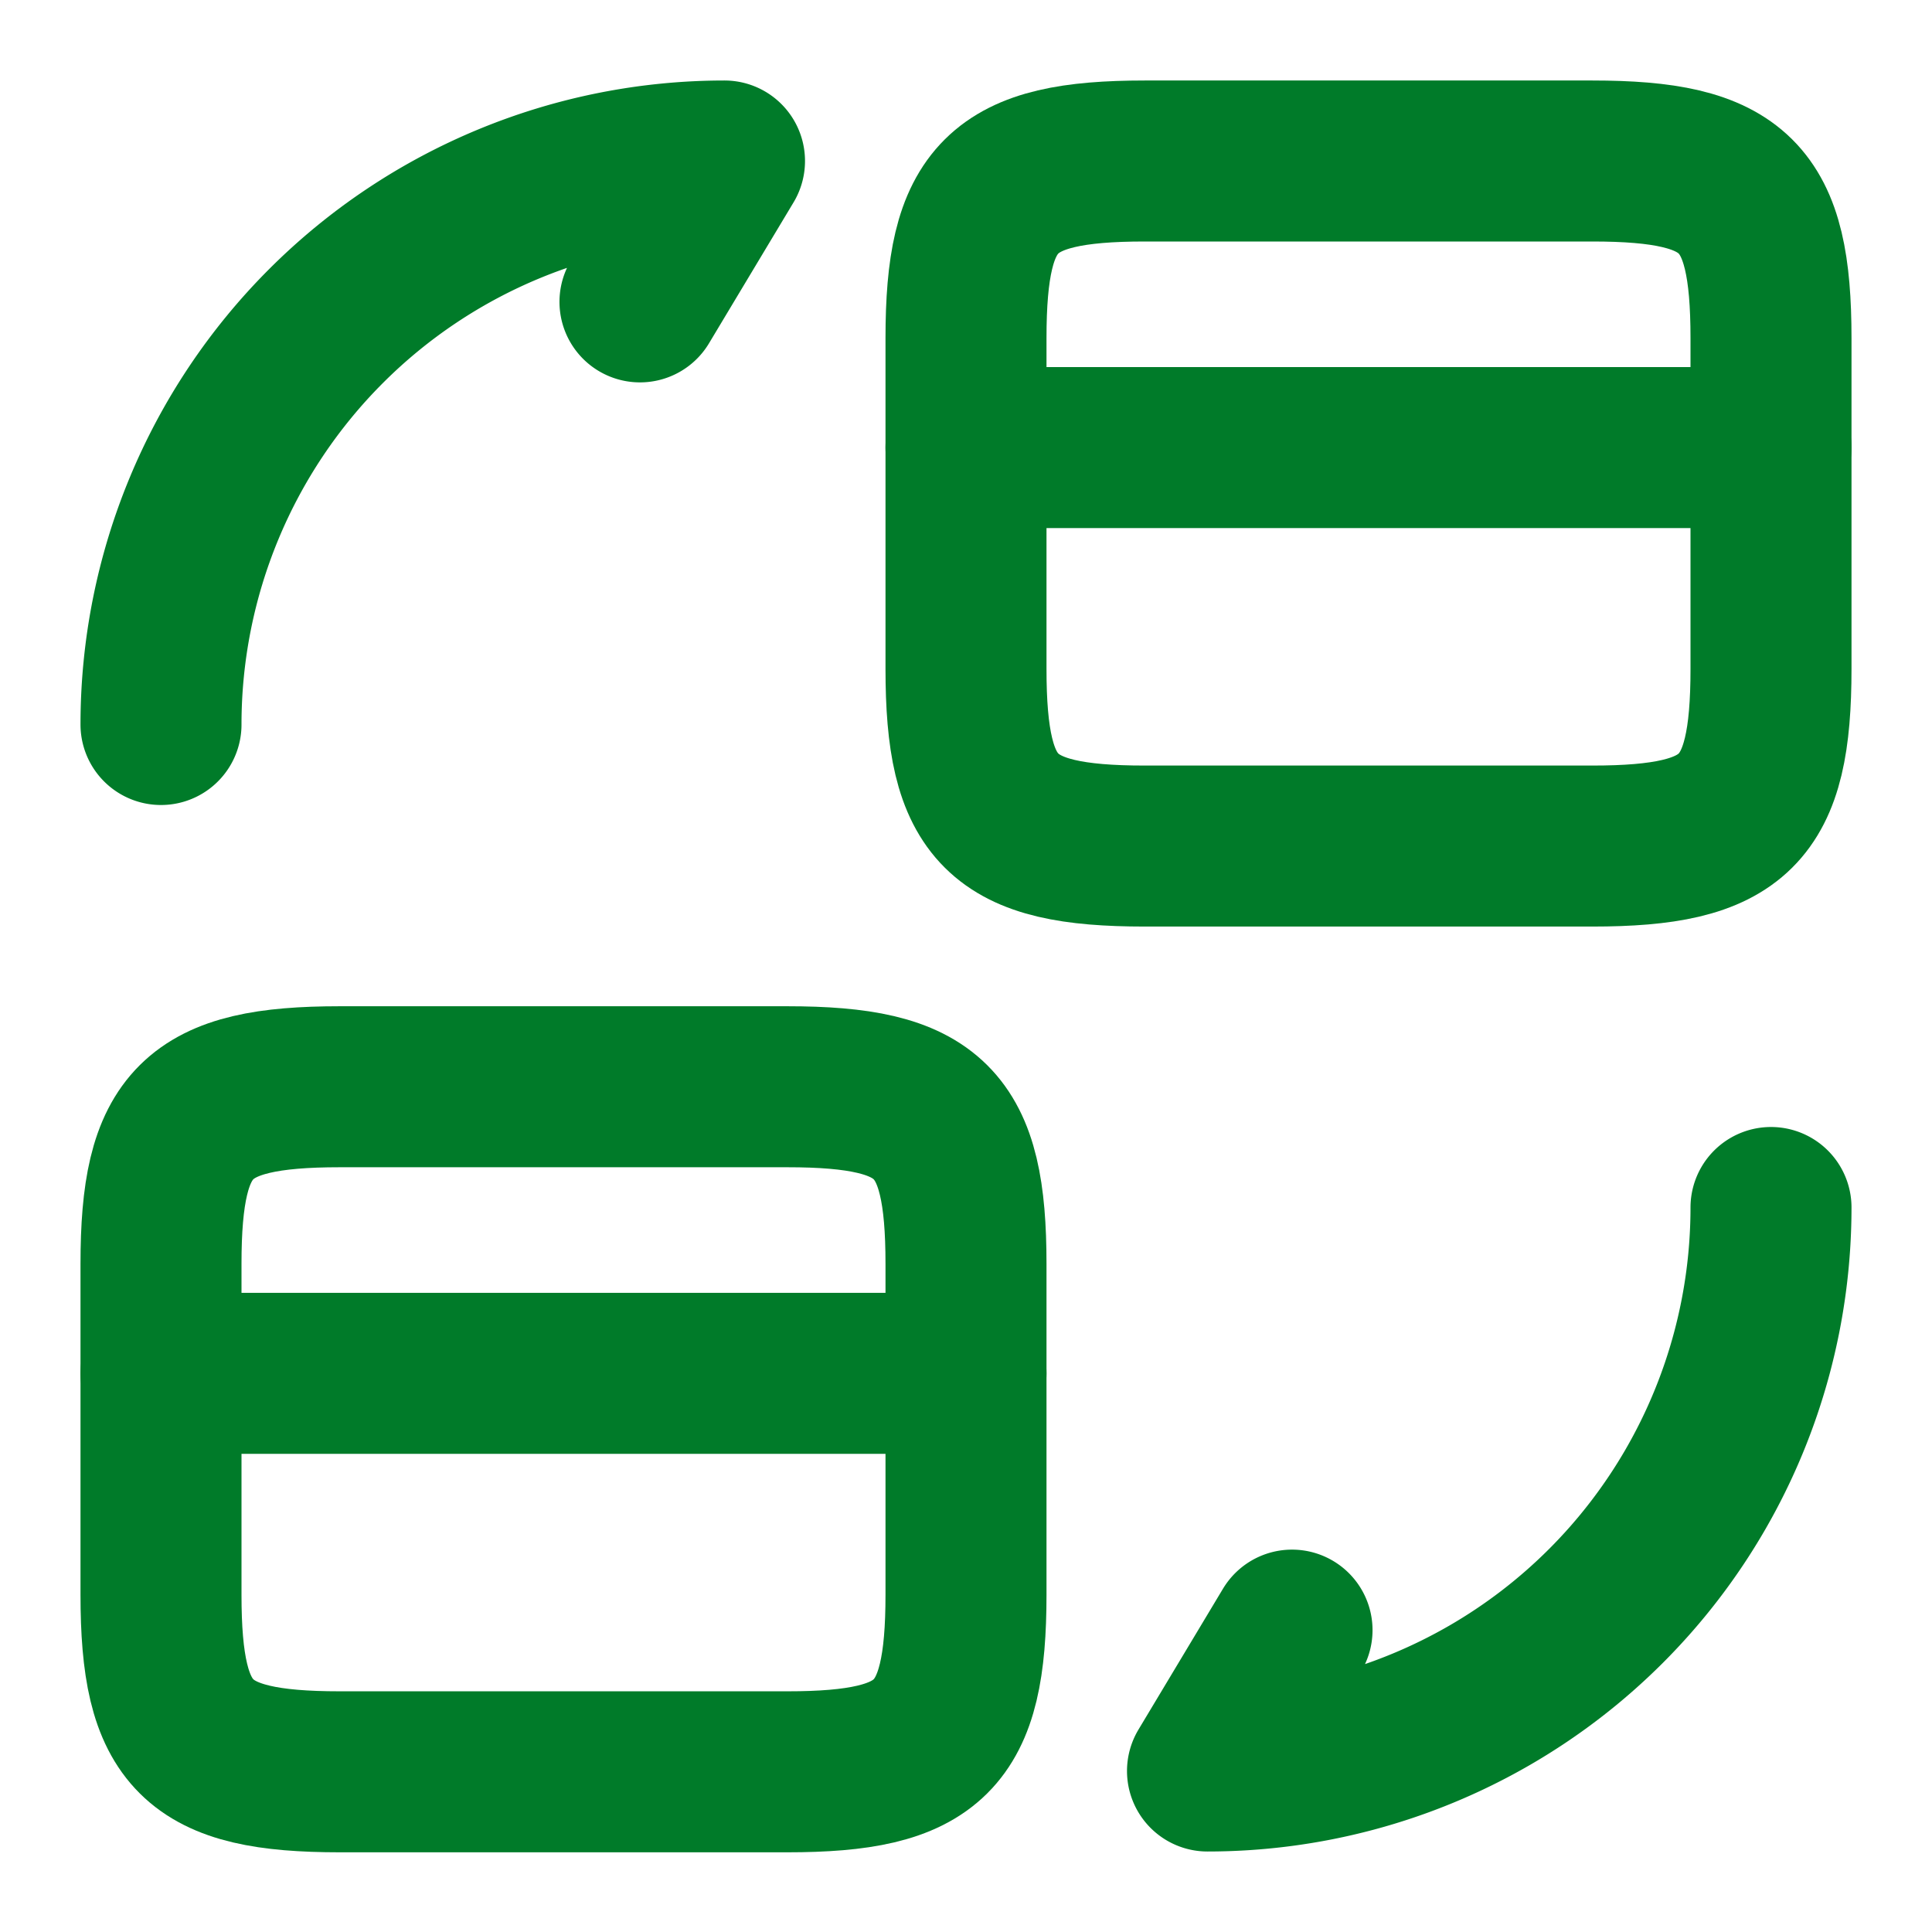 <svg xmlns="http://www.w3.org/2000/svg" width="24" height="24" viewBox="0 0 24 24">
  <g id="group" transform="translate(-556 -316)">
    <path id="Vector" d="M0,0H10" transform="translate(568 321.56)" fill="none" stroke="#007b29" stroke-linecap="round" stroke-linejoin="round" stroke-width="2"/>
    <path id="Vector-2" data-name="Vector" d="M2.22,0H7.78C9.56,0,10,.44,10,2.2V6.31c0,1.76-.44,2.2-2.22,2.2H2.22C.44,8.51,0,8.07,0,6.31V2.2C0,.44.44,0,2.22,0Z" transform="translate(568 318)" fill="none" stroke="#007b29" stroke-linecap="round" stroke-linejoin="round" stroke-width="2"/>
    <path id="Vector-3" data-name="Vector" d="M0,0H10" transform="translate(558 333.06)" fill="none" stroke="#007b29" stroke-linecap="round" stroke-linejoin="round" stroke-width="2"/>
    <path id="Vector-4" data-name="Vector" d="M2.22,0H7.78C9.56,0,10,.44,10,2.2V6.31c0,1.76-.44,2.2-2.22,2.2H2.22C.44,8.51,0,8.07,0,6.31V2.2C0,.44.44,0,2.22,0Z" transform="translate(558 329.5)" fill="none" stroke="#007b29" stroke-linecap="round" stroke-linejoin="round" stroke-width="2"/>
    <g id="Group-2" data-name="Group">
      <path id="Vector-5" data-name="Vector" d="M7,0A7,7,0,0,1,0,7L1.05,5.25" transform="translate(571 331)" fill="none" stroke="#007b29" stroke-linecap="round" stroke-linejoin="round" stroke-width="2"/>
      <path id="Vector-6" data-name="Vector" d="M0,7A7,7,0,0,1,7,0L5.95,1.75" transform="translate(558 318)" fill="none" stroke="#007b29" stroke-linecap="round" stroke-linejoin="round" stroke-width="2"/>
    </g>
    <path id="Vector-7" data-name="Vector" d="M0,0H24V24H0Z" transform="translate(556 316)" fill="none" opacity="0"/>
  </g>
</svg>
